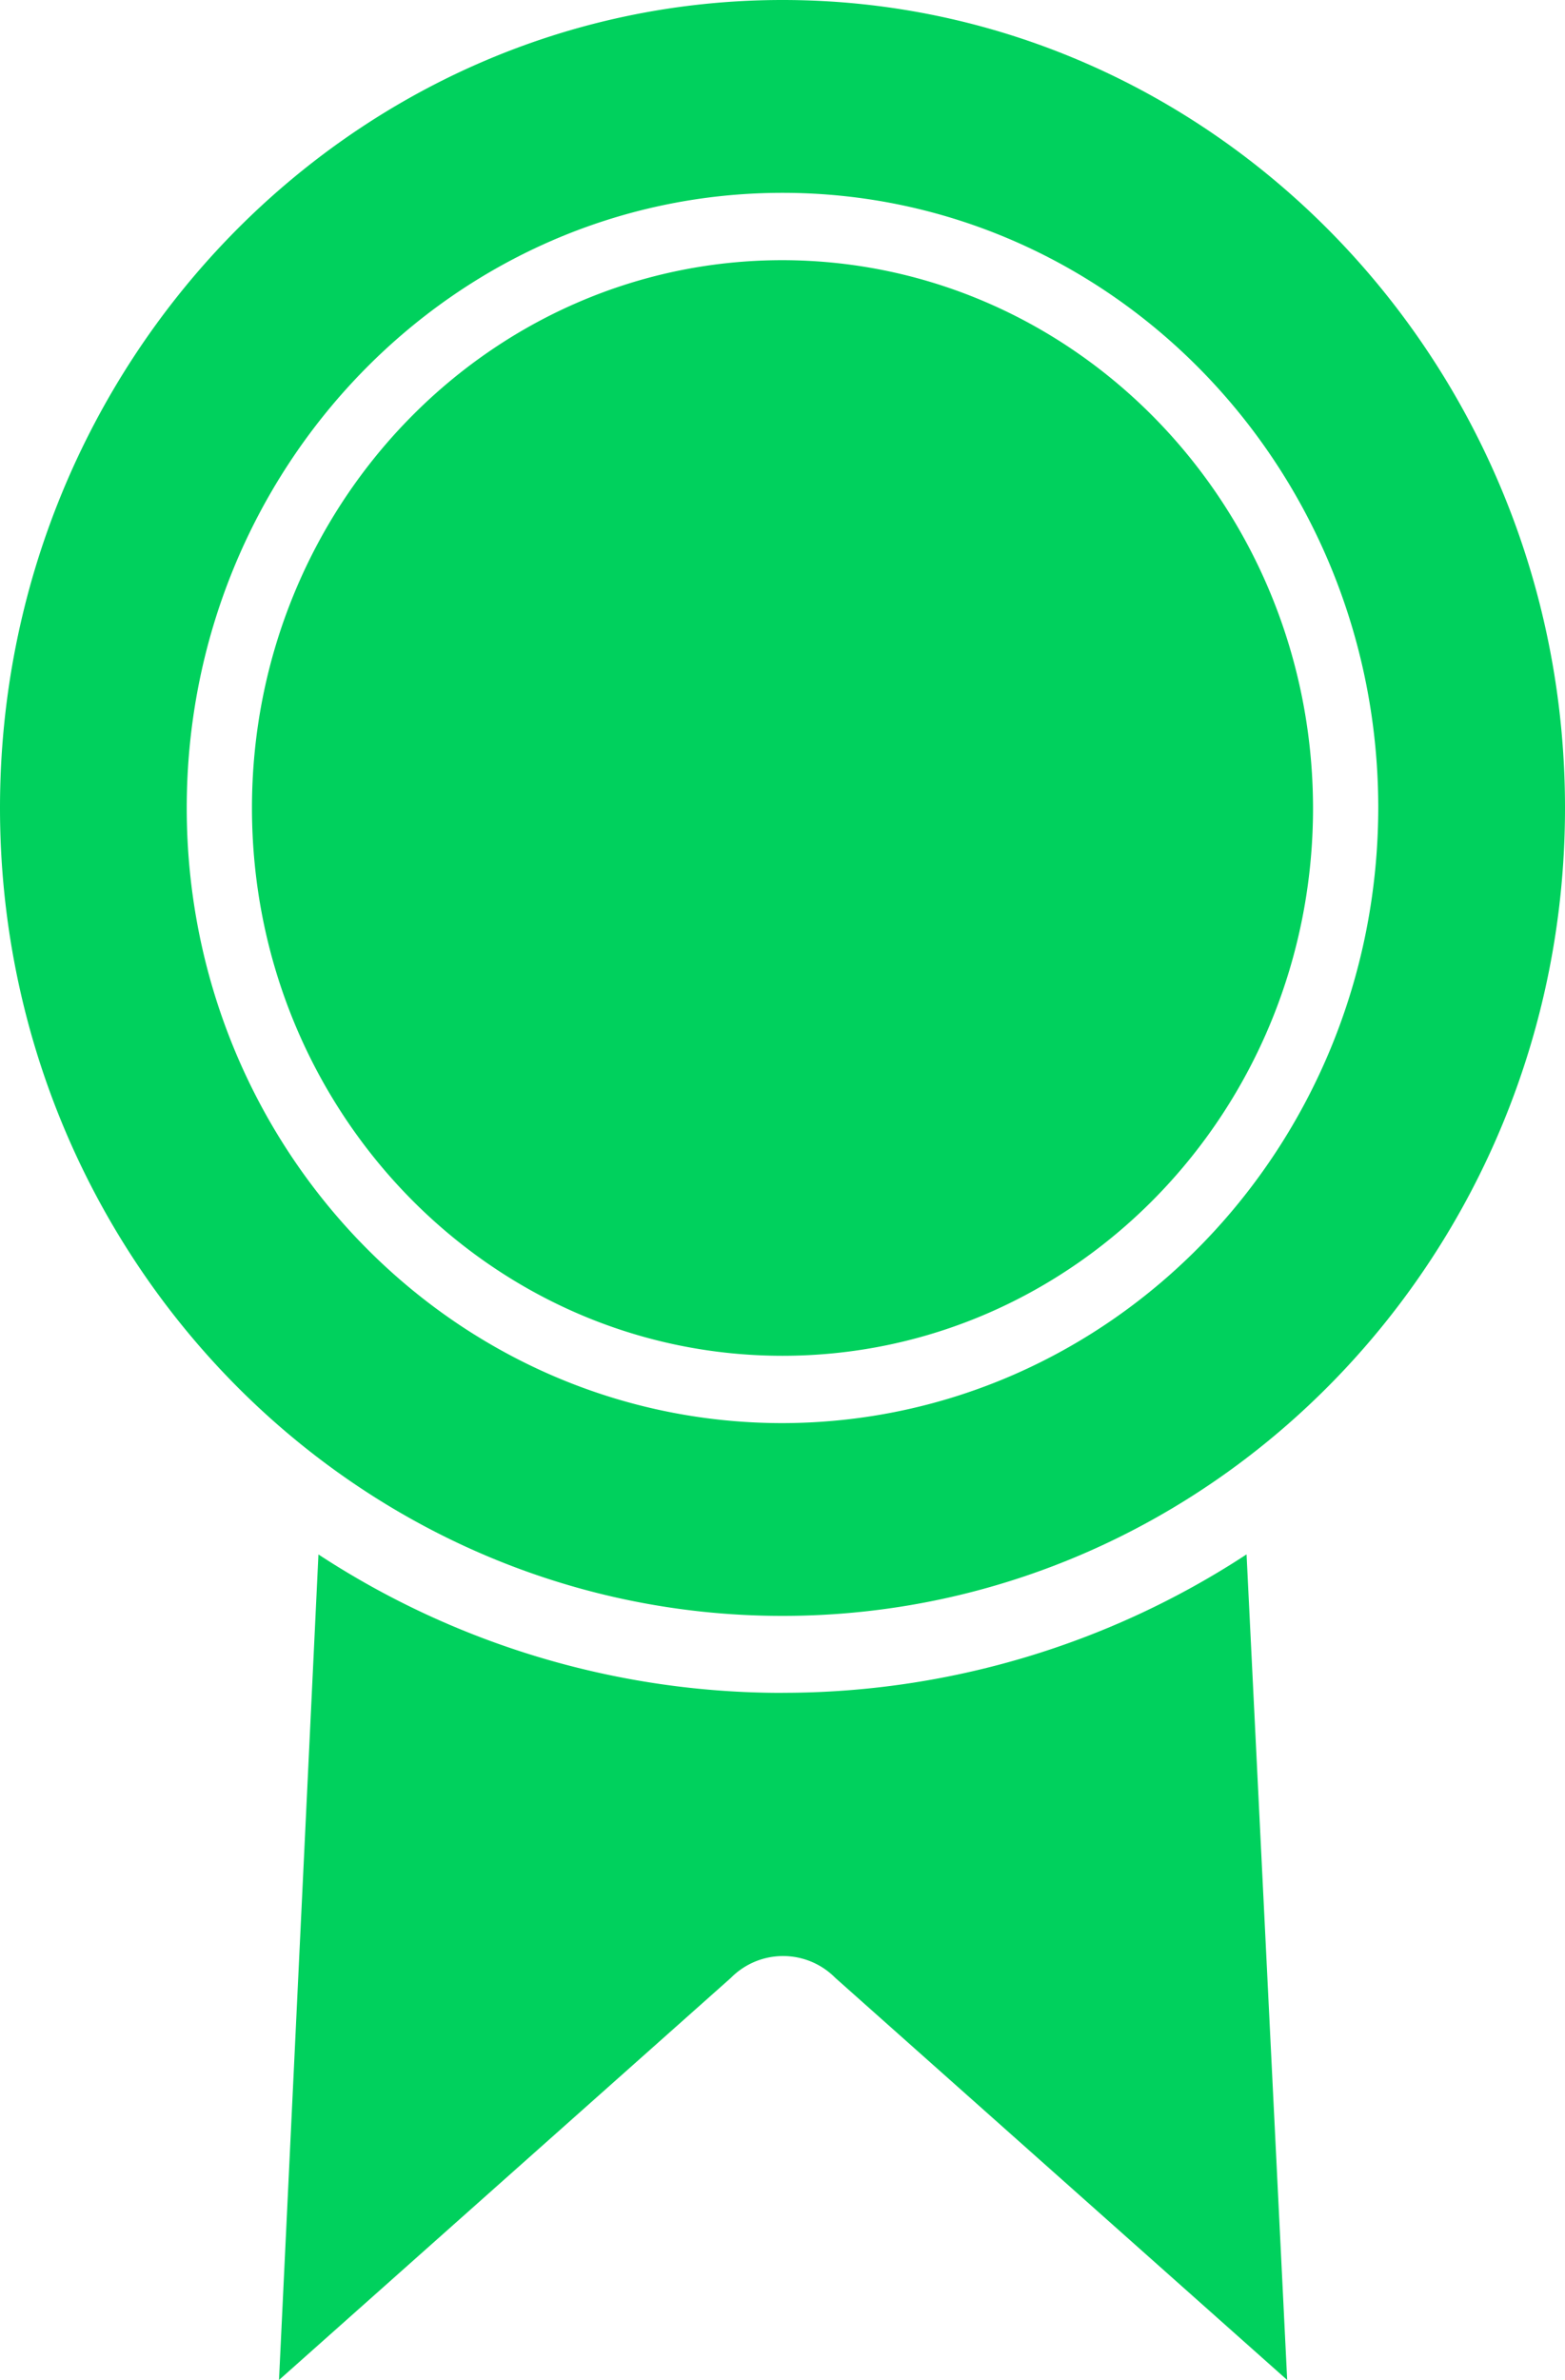 <svg xmlns="http://www.w3.org/2000/svg" width="25" height="38" viewBox="0 0 25 38"><g><g><path fill="#00d15d" d="M12.5 0C19.39 0 25 5.789 25 12.9c0 7.111-5.61 12.9-12.5 12.9S0 20.012 0 12.9C0 5.79 5.61 0 12.5 0zm0 22.722c5.252-.009 9.508-4.401 9.517-9.822 0-5.424-4.26-9.821-9.517-9.821-5.256 0-9.517 4.397-9.517 9.821 0 5.425 4.261 9.822 9.517 9.822zm0 4.306a13.516 13.516 0 0 0 7.413-2.21L20.562 38l-7.22-6.422a1.172 1.172 0 0 0-1.665 0L4.457 38l.63-13.181a13.513 13.513 0 0 0 7.413 2.21zm0-22.874c4.678.007 8.468 3.919 8.475 8.746 0 4.83-3.794 8.747-8.475 8.747-4.68 0-8.475-3.916-8.475-8.747 0-4.83 3.795-8.746 8.475-8.746z"/></g></g></svg>